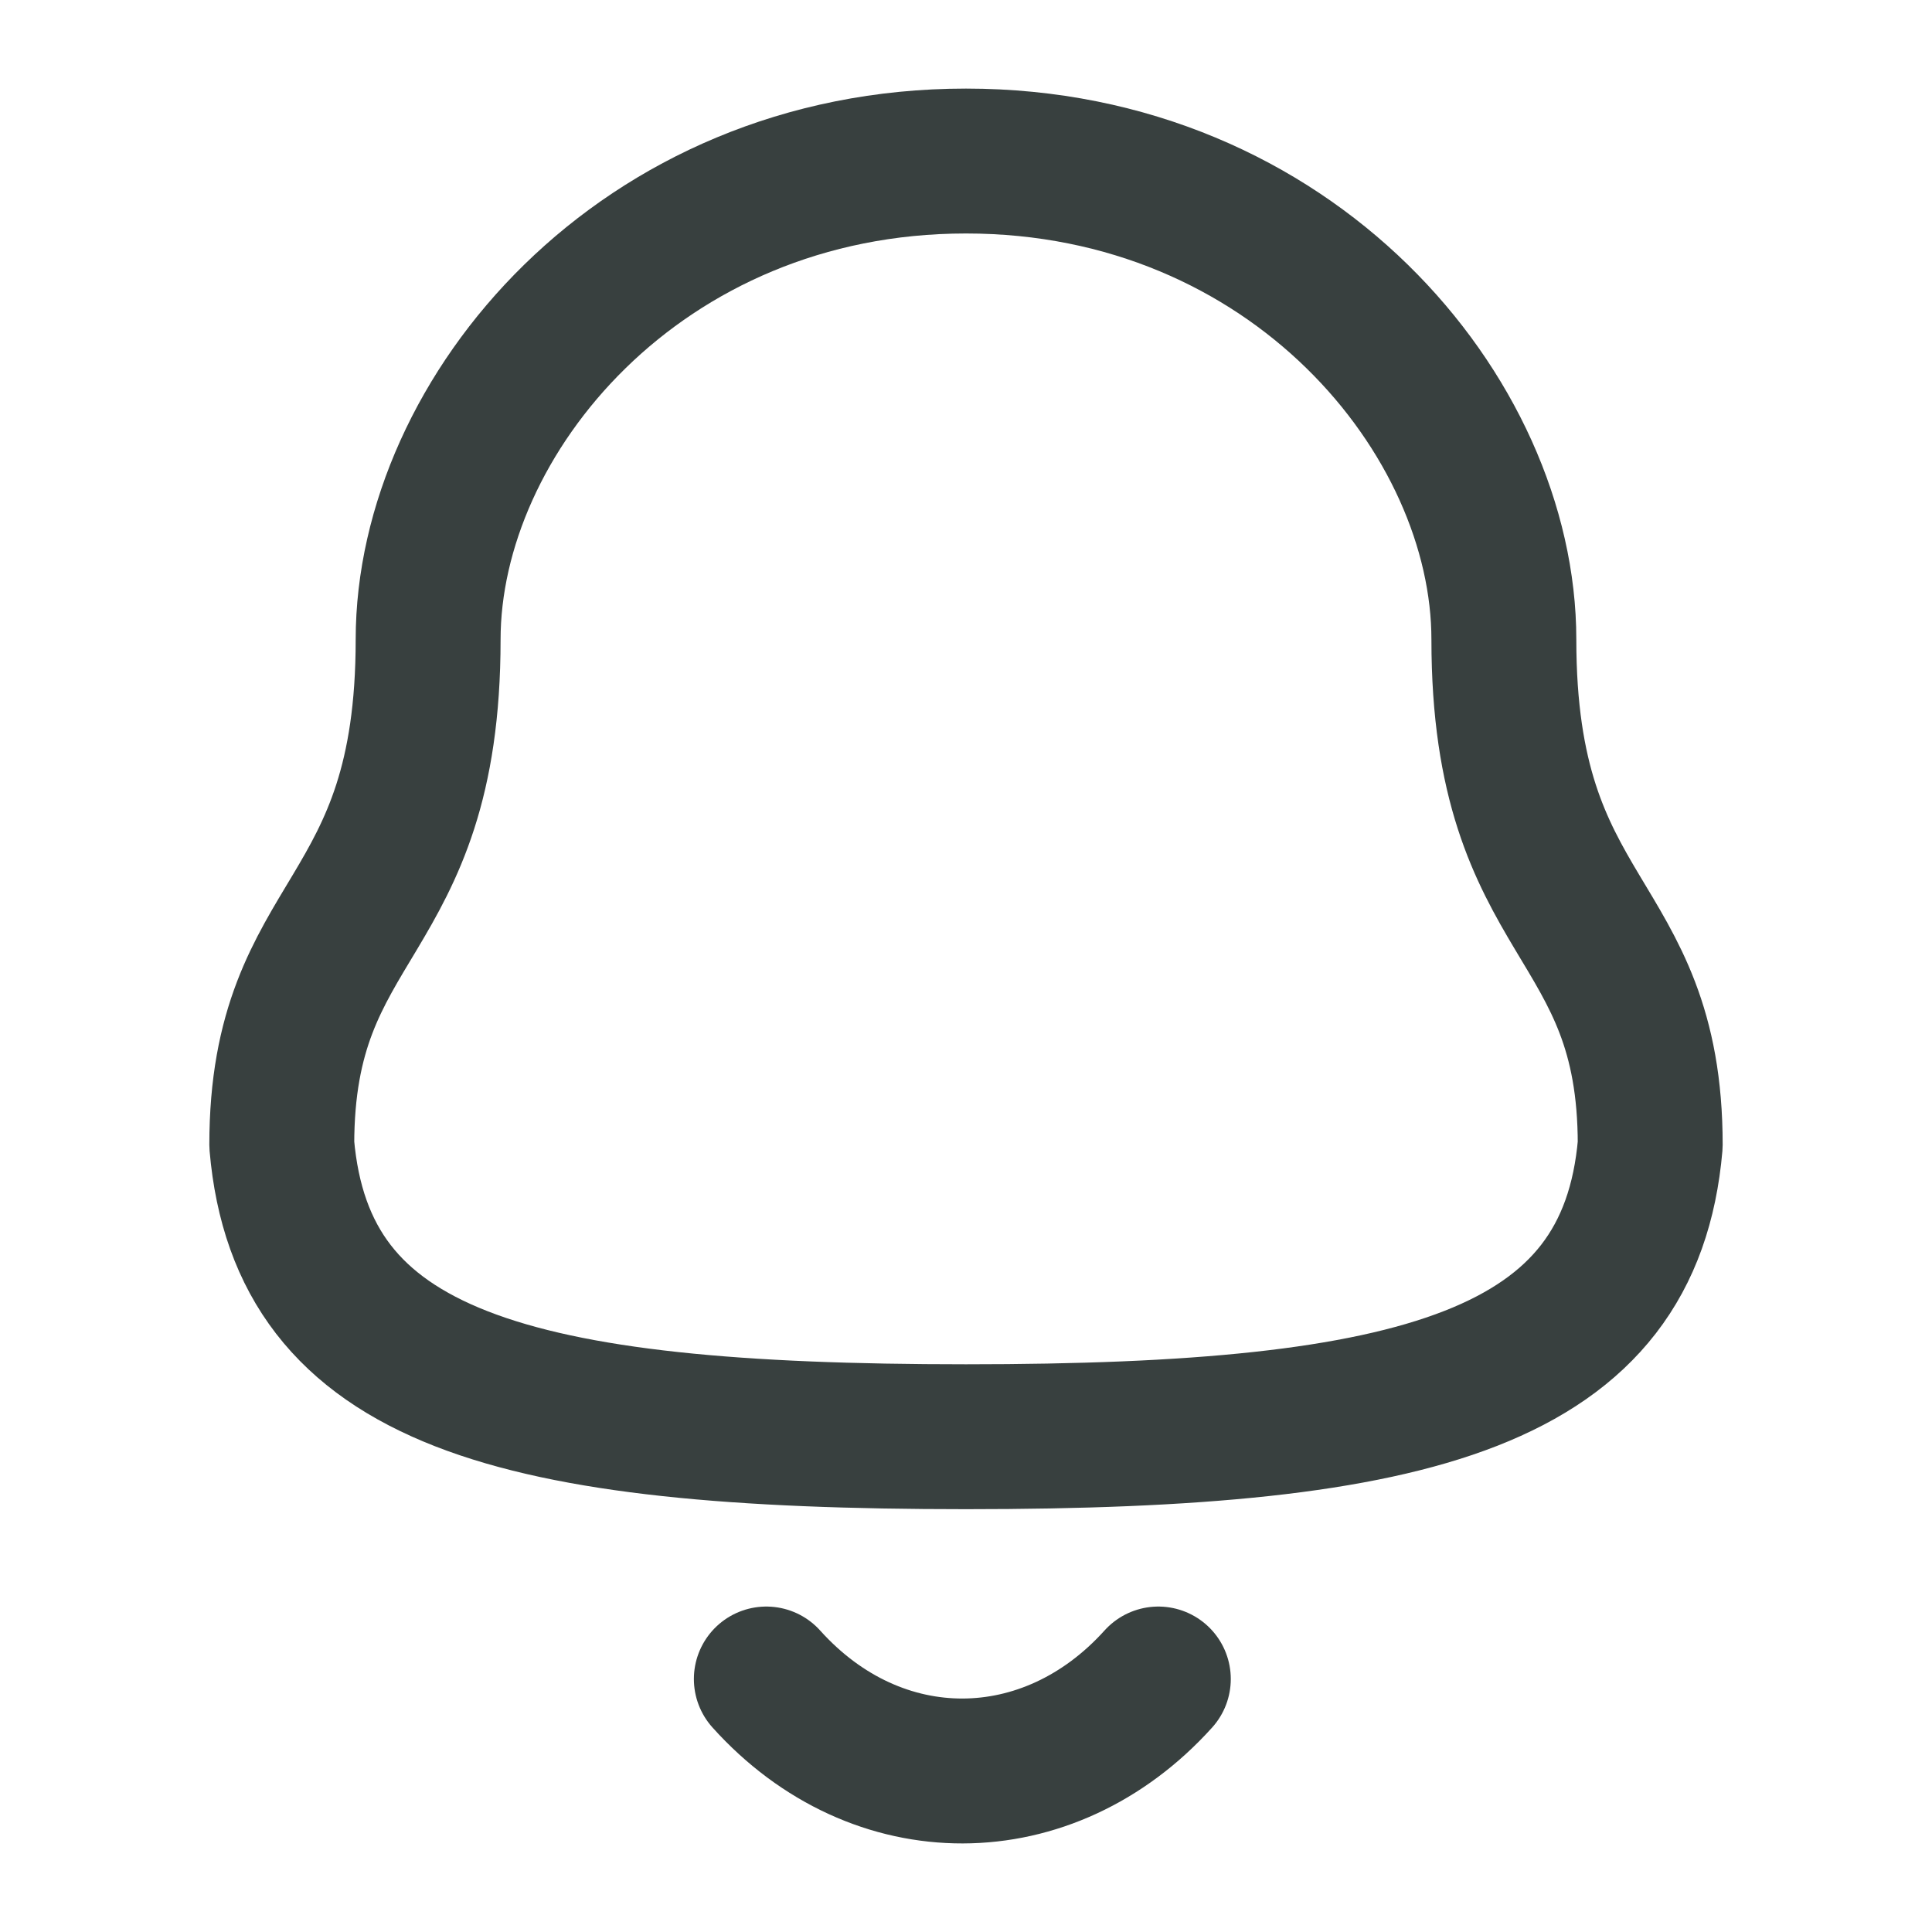 <svg width="20" height="20" viewBox="0 0 20 20" fill="none" xmlns="http://www.w3.org/2000/svg">
<path fill-rule="evenodd" clip-rule="evenodd" d="M10 14.873C14.699 14.873 16.873 14.27 17.083 11.851C17.083 9.432 15.568 9.588 15.568 6.621C15.568 4.304 13.371 1.667 10 1.667C6.629 1.667 4.432 4.304 4.432 6.621C4.432 9.588 2.917 9.432 2.917 11.851C3.127 14.279 5.301 14.873 10 14.873Z" stroke="#38403F" stroke-width="1.5" stroke-linecap="round" stroke-linejoin="round"/>
<path d="M11.991 17.381C10.854 18.643 9.081 18.658 7.933 17.381" stroke="#38403F" stroke-width="1.5" stroke-linecap="round" stroke-linejoin="round"/>
</svg>
